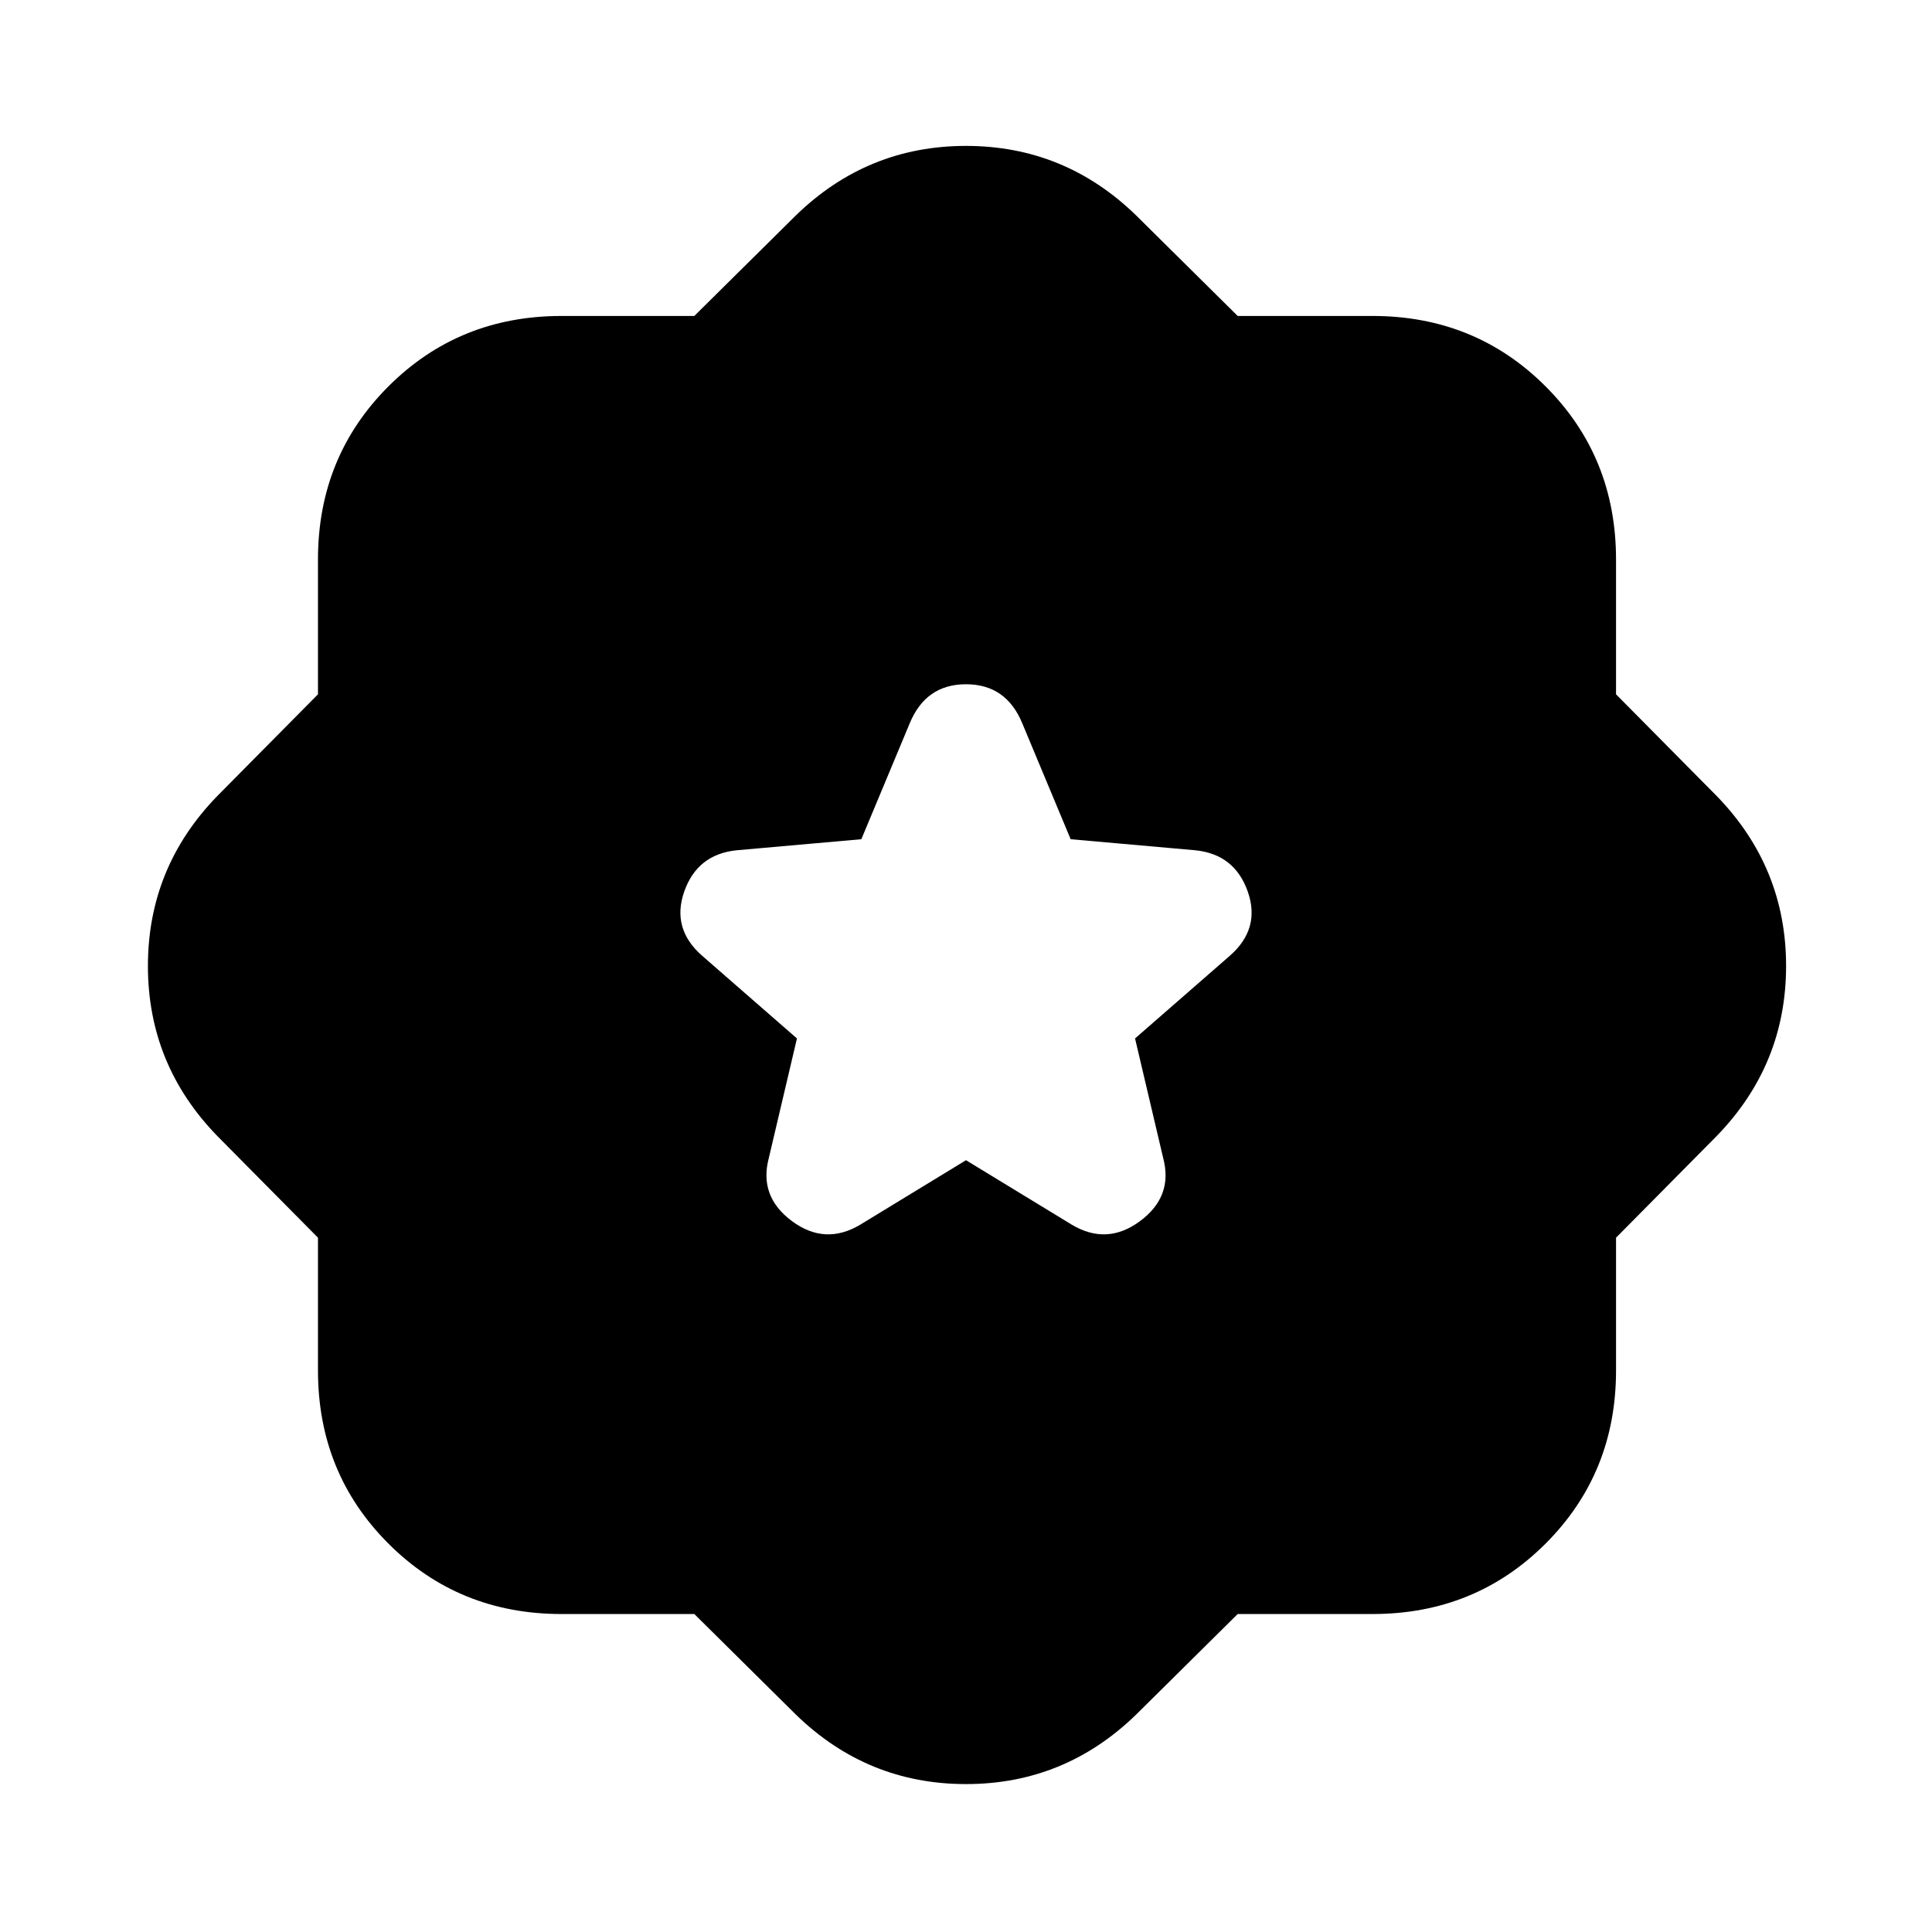 <svg xmlns="http://www.w3.org/2000/svg" height="24" viewBox="0 -960 960 960" width="24"><path d="m615-158-50.5 50Q529-73.5 480-73.5T395.5-108L345-158h-66q-51 0-86-35t-35-86v-66l-50-50.5Q73.5-431 73.5-480t34.5-84.5l50-50.5v-67q0-51 35-86t86-35h66l50.5-50q35.5-34.5 84.5-34.5t84.5 34.5l50.5 50h67q51 0 86 35t35 86v67l50 50.5q34.5 35.5 34.5 84.5T853-395.5L803-345v66q0 51-35 86t-86 35h-67ZM480-383.5l52.5 32q17.5 10.5 34-1.75T578-384.5L564-444l47-41q15.5-13.5 9-32t-26-20.5l-62-5.5-24-57.5q-8-19.5-28-19.5t-28 19.5L428-543l-62 5.5q-19.5 2-26 20.5t9 32l47 41-14 59.5q-5 19 11.5 31.25t34 1.75l52.5-32Z"/></svg>